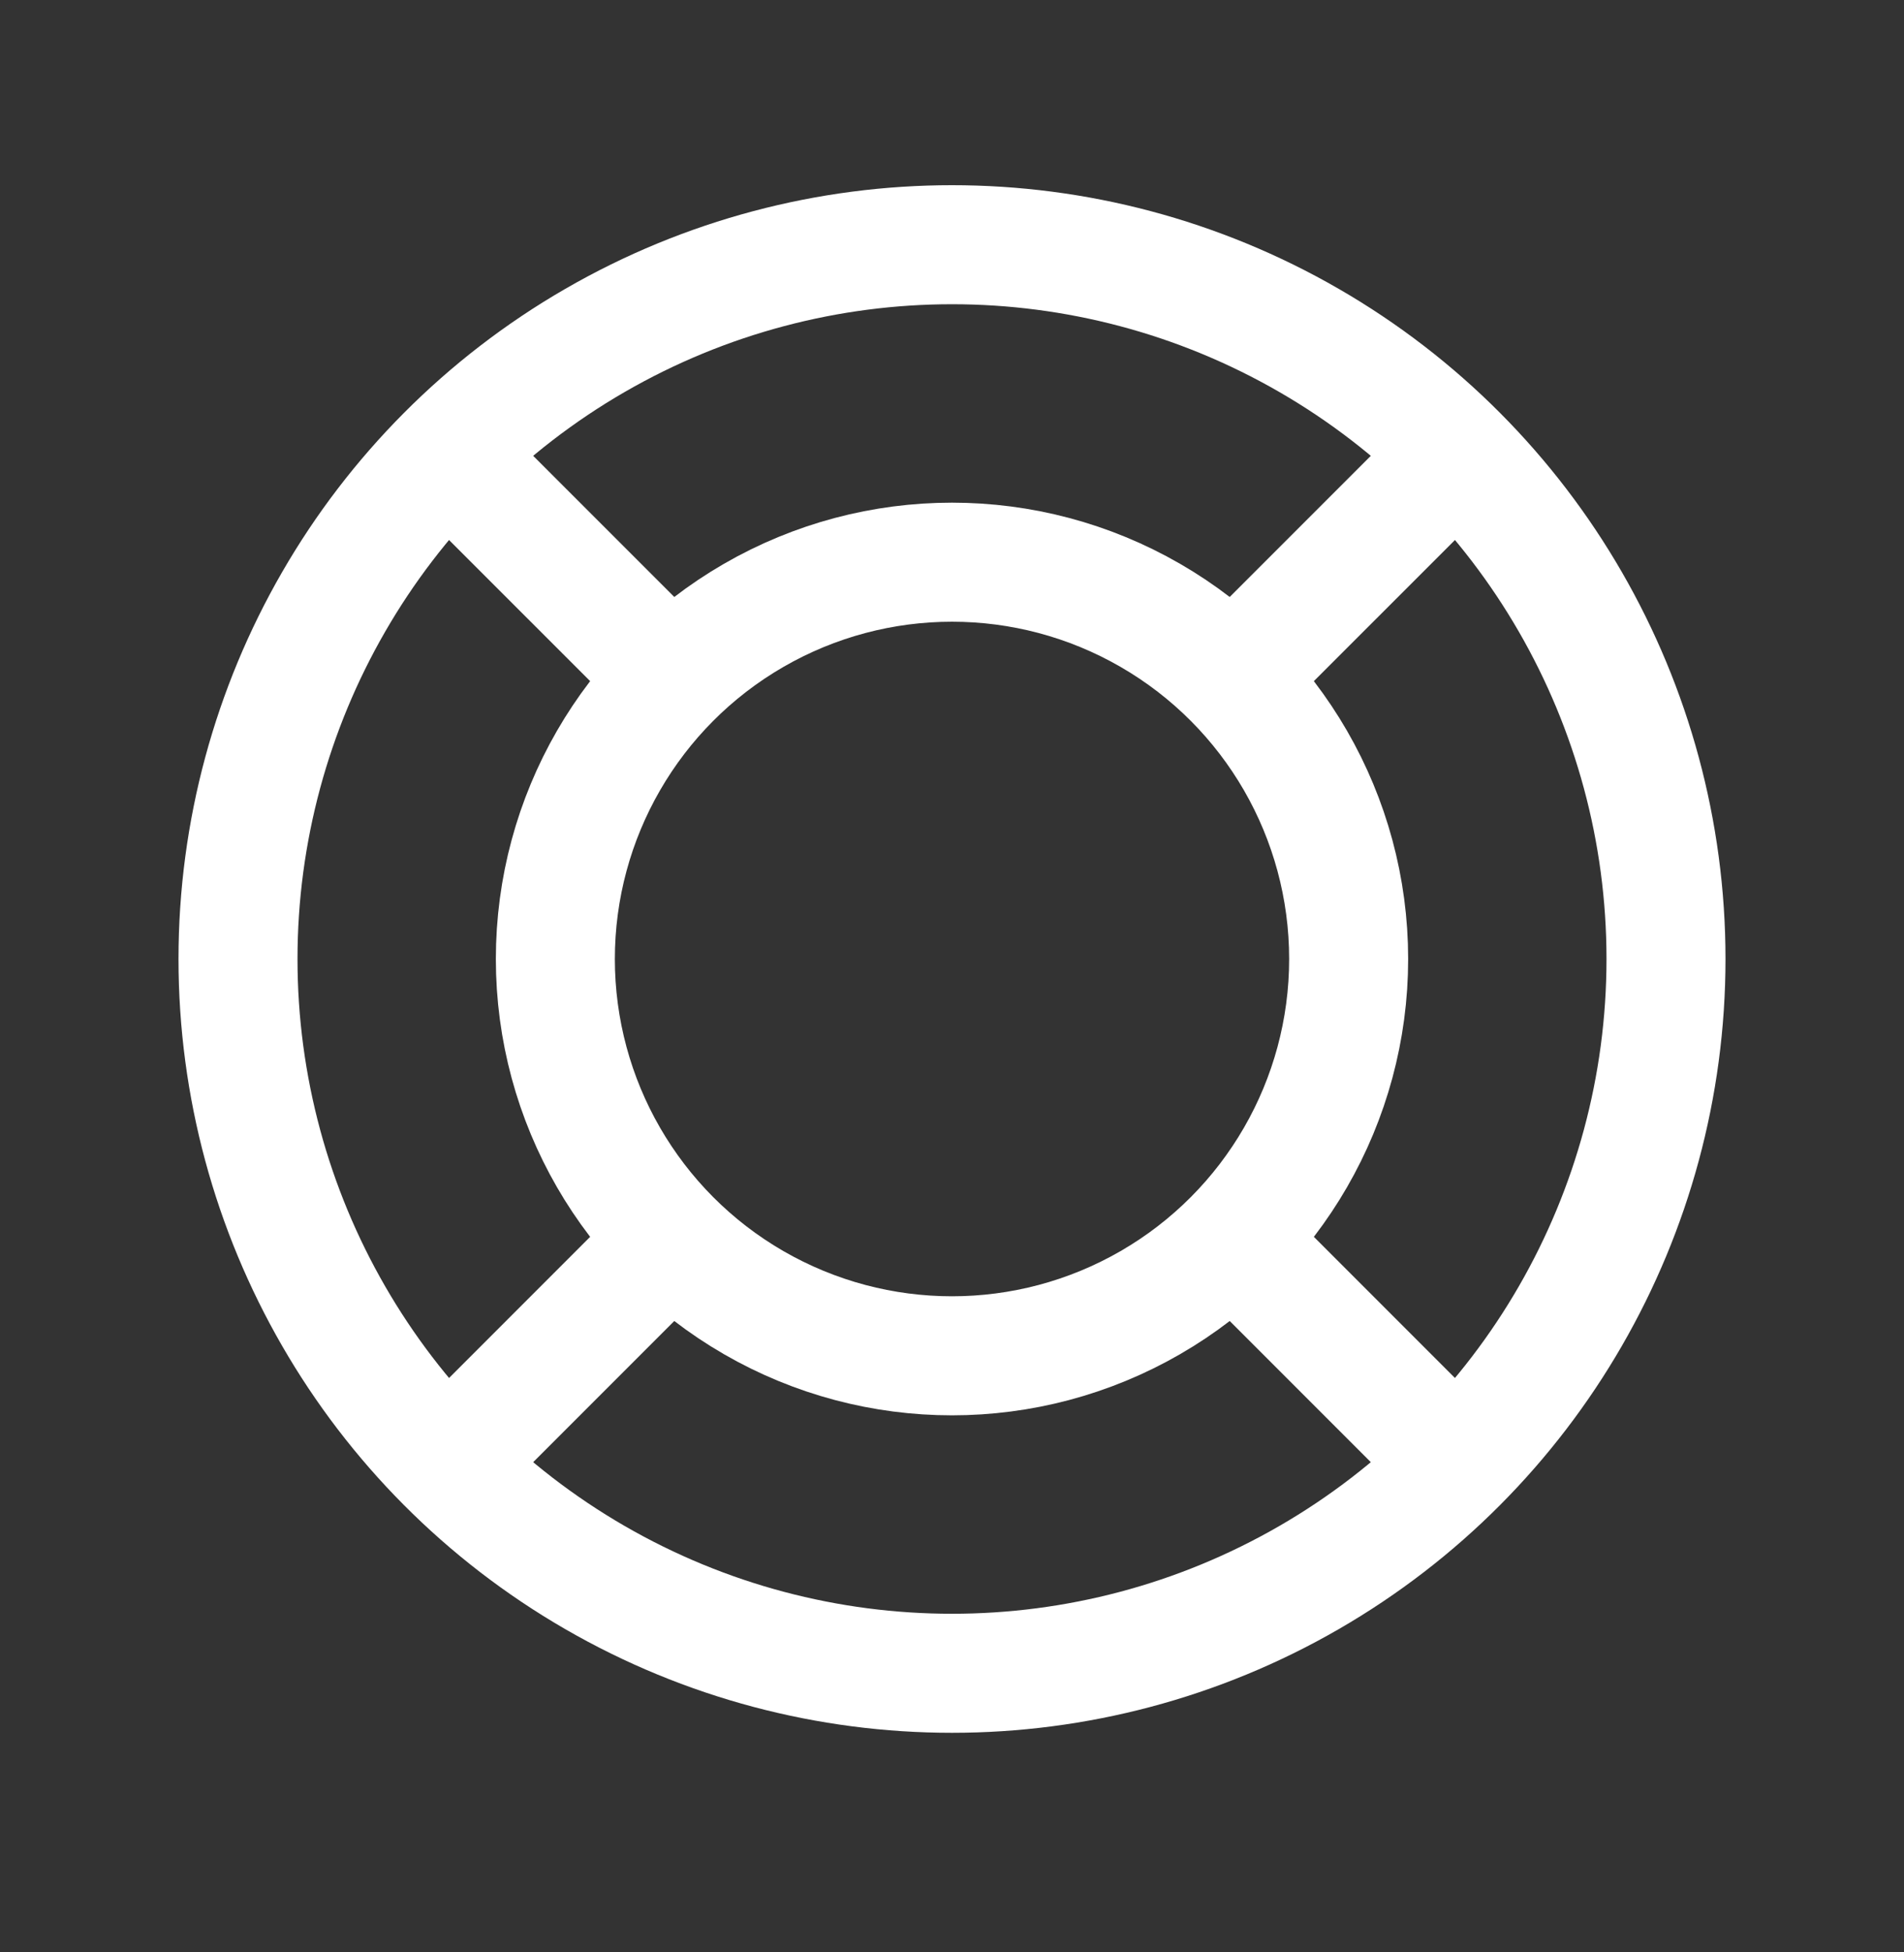 <svg width="40" height="41" viewBox="0 0 40 41" fill="none" xmlns="http://www.w3.org/2000/svg">
<rect x="0" y="0" width="40" height="41" fill="#333333" stroke="none"/>
<circle cx="20" cy="20.139" r="15" stroke="white" stroke-width="2.5"/>
<circle cx="20" cy="20.139" r="8.333" stroke="white" stroke-width="2.5"/>
<path d="M26.666 26.805L30 30.139" stroke="white" stroke-width="2.5" stroke-linecap="round" stroke-linejoin="round"/>
<path d="M13.334 26.805L10 30.139" stroke="white" stroke-width="2.5" stroke-linecap="round" stroke-linejoin="round"/>
<path d="M13.334 13.472L10 10.139" stroke="white" stroke-width="2.5" stroke-linecap="round" stroke-linejoin="round"/>
<path d="M26.666 13.472L30 10.139" stroke="white" stroke-width="2.5" stroke-linecap="round" stroke-linejoin="round"/>
</svg>
